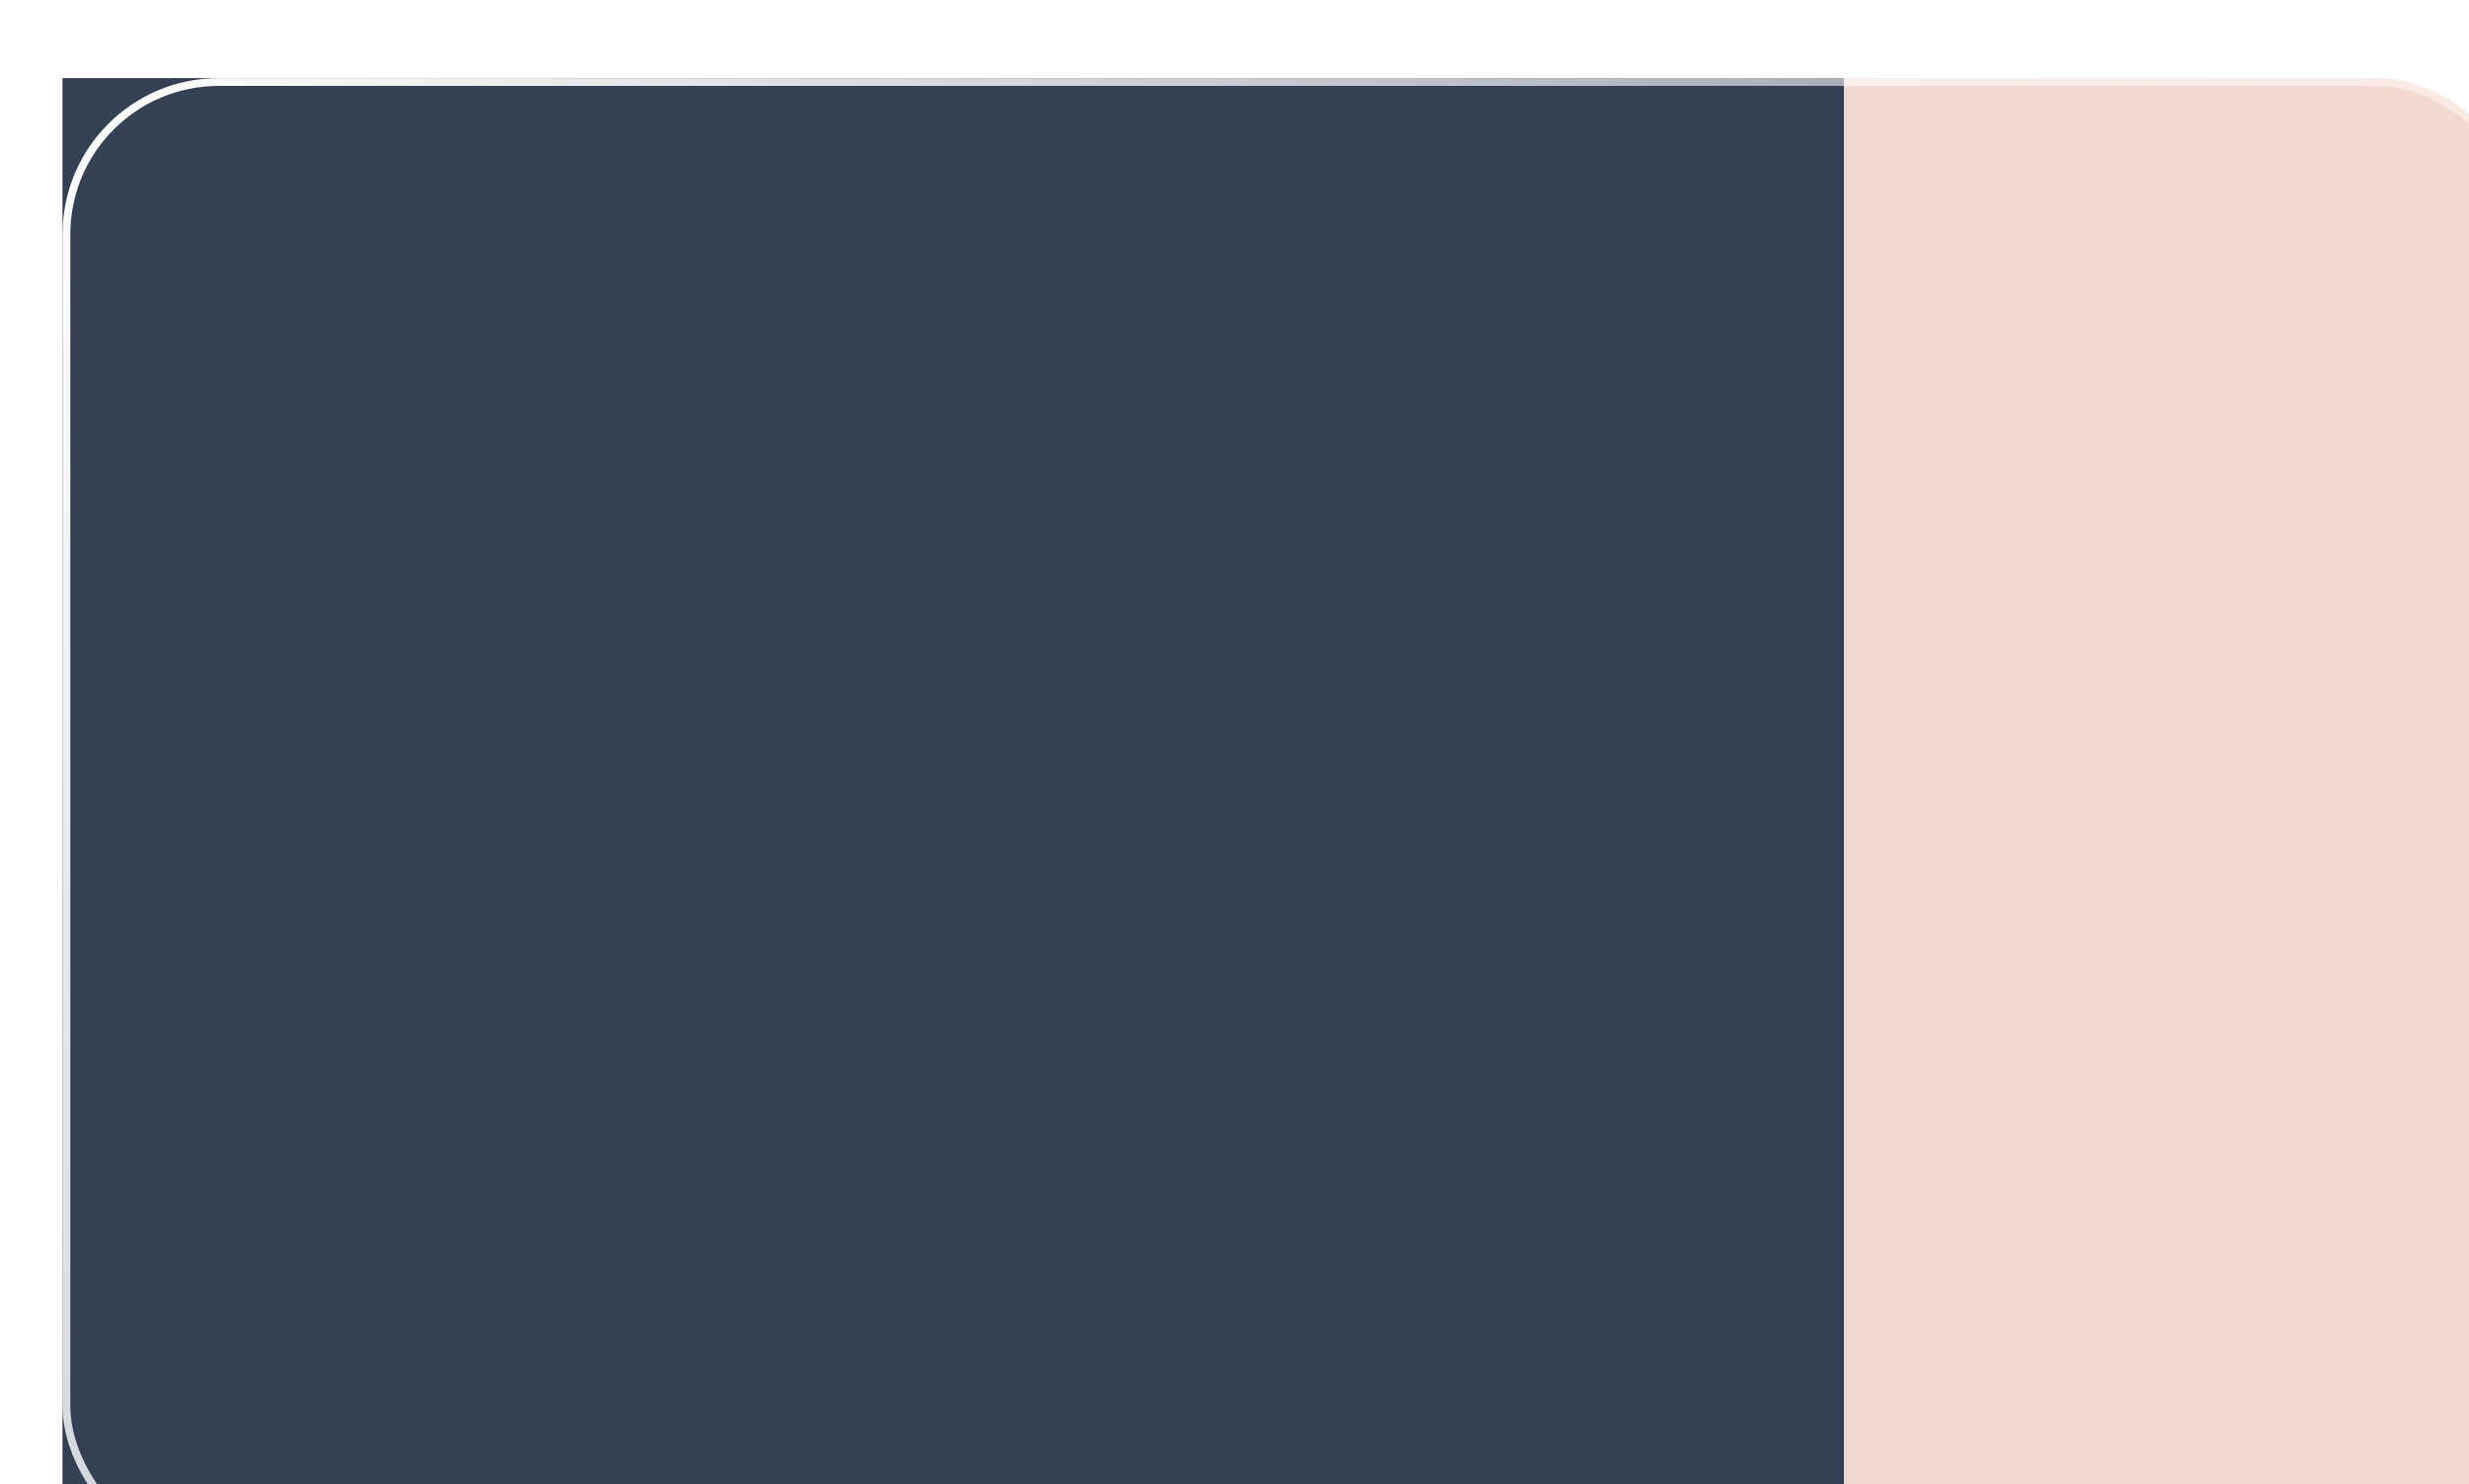 <svg width="316" height="190" viewBox="0 0 316 190" fill="none" xmlns="http://www.w3.org/2000/svg">
<g filter="url(#filter0_bd_5_2889)">
<rect width="316" height="190" rx="20" fill="#F4D9D0"/>
<rect width="228" height="190" fill="#344054"/>
<rect x="0.5" y="0.5" width="315" height="189" rx="19.5" stroke="url(#paint0_linear_5_2889)"/>
</g>
<defs>
<filter id="filter0_bd_5_2889" x="-12" y="-12" width="352" height="228" filterUnits="userSpaceOnUse" color-interpolation-filters="sRGB">
<feFlood flood-opacity="0" result="BackgroundImageFix"/>
<feGaussianBlur in="BackgroundImageFix" stdDeviation="6"/>
<feComposite in2="SourceAlpha" operator="in" result="effect1_backgroundBlur_5_2889"/>
<feColorMatrix in="SourceAlpha" type="matrix" values="0 0 0 0 0 0 0 0 0 0 0 0 0 0 0 0 0 0 127 0" result="hardAlpha"/>
<feOffset dx="8" dy="10"/>
<feGaussianBlur stdDeviation="8"/>
<feColorMatrix type="matrix" values="0 0 0 0 0 0 0 0 0 0 0 0 0 0 0 0 0 0 0.05 0"/>
<feBlend mode="normal" in2="effect1_backgroundBlur_5_2889" result="effect2_dropShadow_5_2889"/>
<feBlend mode="normal" in="SourceGraphic" in2="effect2_dropShadow_5_2889" result="shape"/>
</filter>
<linearGradient id="paint0_linear_5_2889" x1="1.78532e-07" y1="8.023" x2="308.782" y2="201.518" gradientUnits="userSpaceOnUse">
<stop stop-color="white"/>
<stop offset="1" stop-color="white" stop-opacity="0.2"/>
</linearGradient>
</defs>
</svg>
